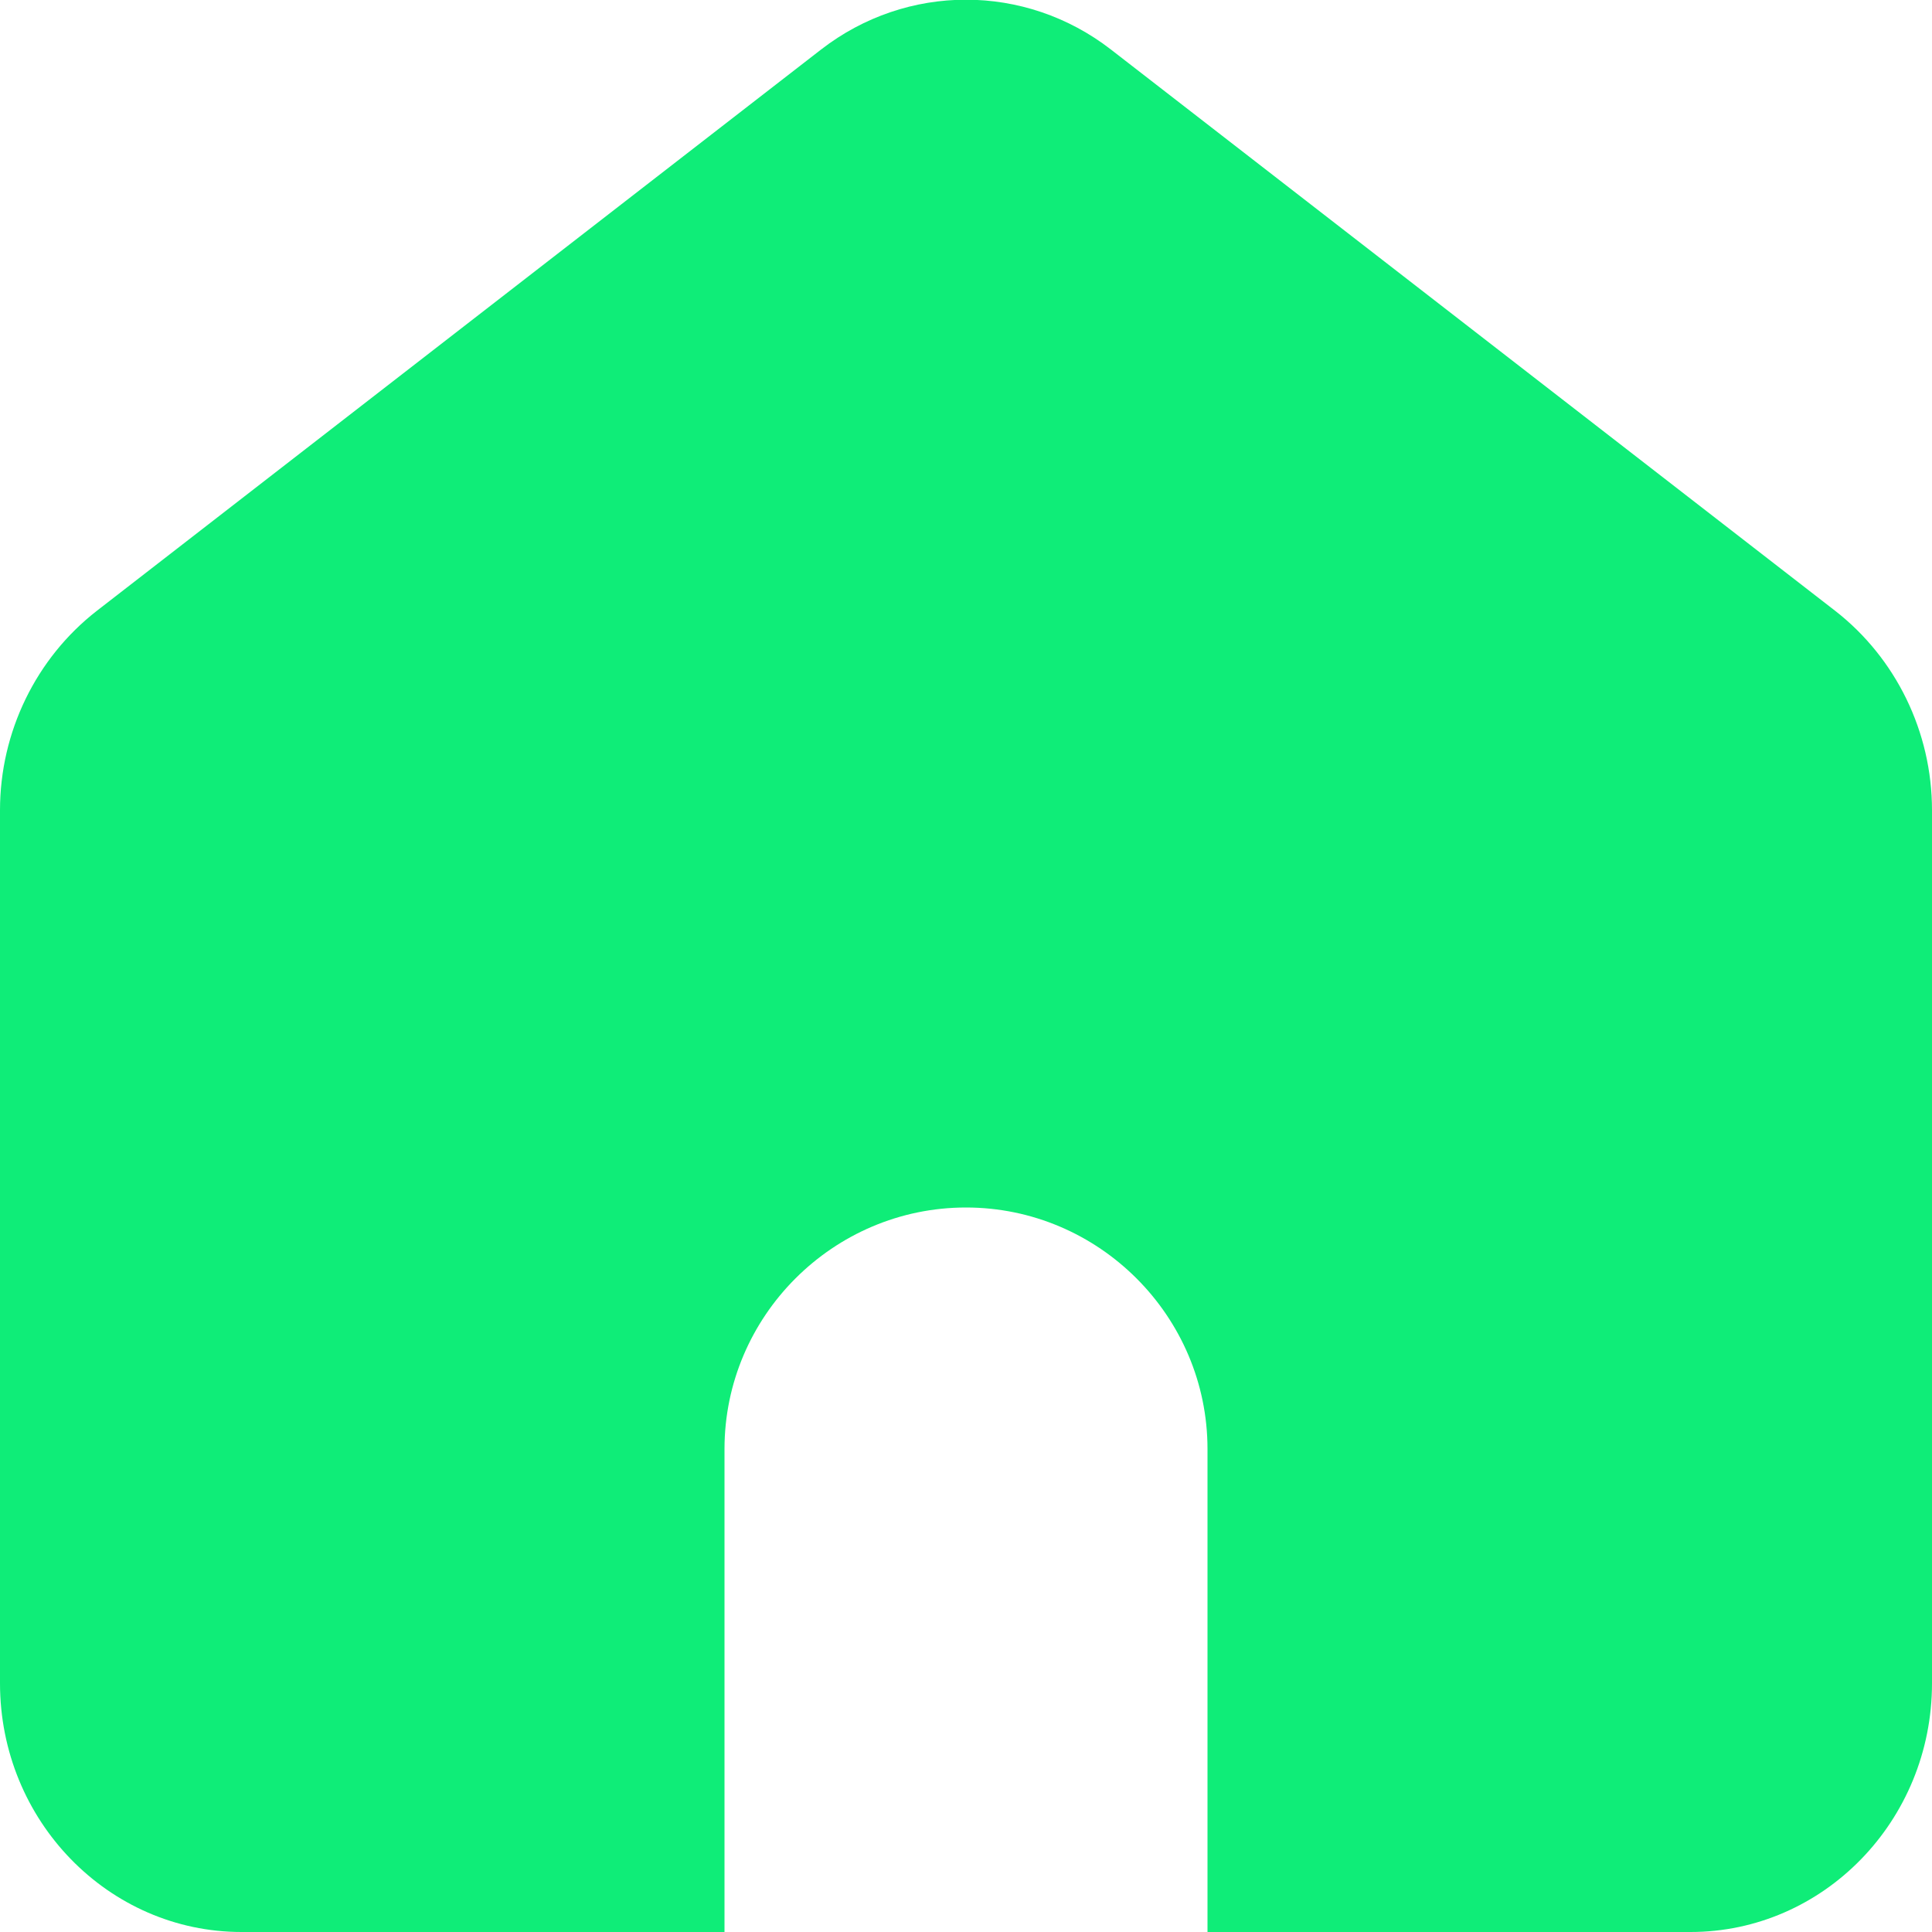 <svg width="16" height="16" viewBox="0 0 16 16" fill="none" xmlns="http://www.w3.org/2000/svg">
<g id="_?&#235;&#141;&#137;&#236;&#148;&#160;??1" clip-path="url(#clip0_165_3940)">
<path id="Vector" d="M15.2 5.06L9.2 0.41C8.49 -0.14 7.51 -0.14 6.8 0.41L0.8 5.06C0.3 5.45 0 6.06 0 6.71V13.94C0 15.08 0.9 16 2 16H6V12C6 10.9 6.9 10 8 10C9.1 10 10 10.9 10 12V16H14C15.1 16 16 15.08 16 13.94V6.71C16 6.06 15.7 5.45 15.2 5.06Z" fill="#0FED78"/>
</g>
<defs>
<clipPath id="clip0_165_3940">
<rect width="16" height="16" fill="white"/>
</clipPath>
</defs>
</svg>
